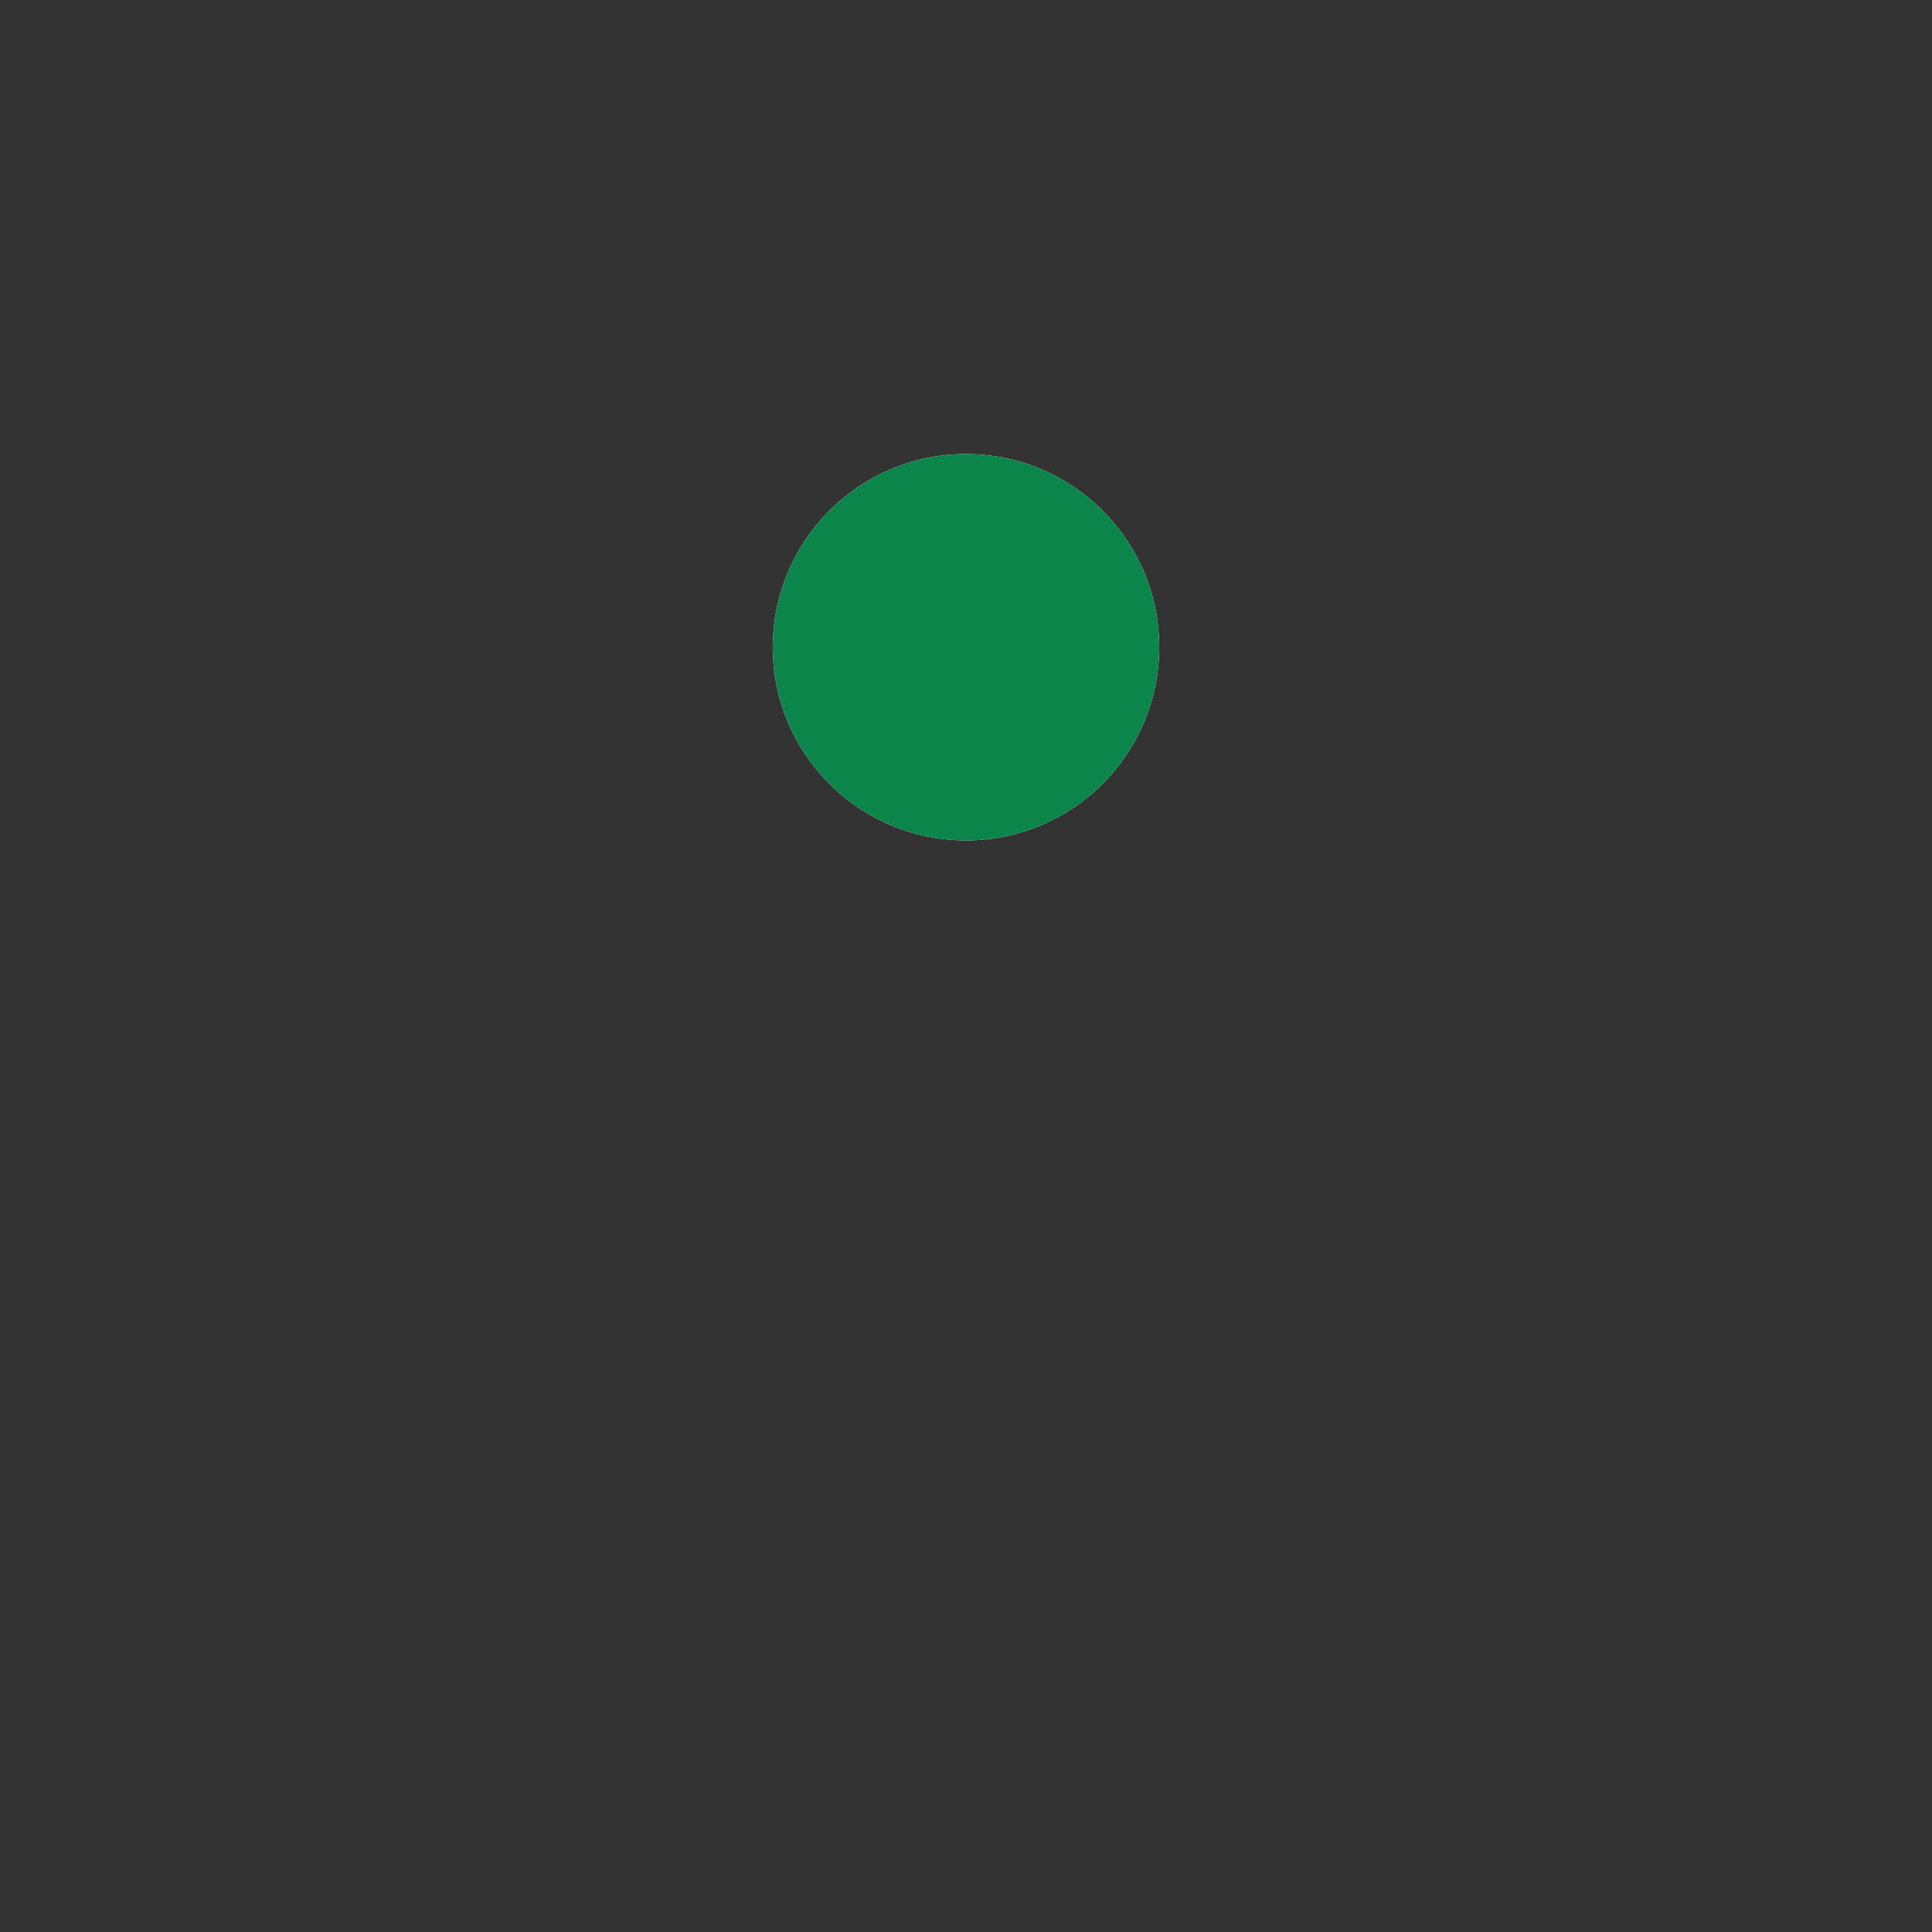 <svg xmlns="http://www.w3.org/2000/svg" viewBox="0 0 100 100" preserveAspectRatio="xMidYMid" width="200" height="200" style="shape-rendering: auto; display: block; background: transparent;" xmlns:xlink="http://www.w3.org/1999/xlink"><rect x="0" y="0" width="100" height="100" fill="#333333" stroke="none"/><g><g transform="translate(0 -7.5)">
  <circle fill="#fdfdfd" r="10" cy="41" cx="50">
    <animateTransform values="0 50 50;360 50 50" keyTimes="0;1" repeatCount="indefinite" dur="1s" type="rotate" attributeName="transform"></animateTransform>
    <animate keySplines="0.2 0 0.8 1;0.2 0 0.8 1" values="0;15;0" keyTimes="0;0.5;1" calcMode="spline" repeatCount="indefinite" dur="1s" attributeName="r"></animate>
  </circle>
  <circle fill="#0b854a" r="10" cy="41" cx="50">
    <animateTransform values="180 50 50;540 50 50" keyTimes="0;1" repeatCount="indefinite" dur="1s" type="rotate" attributeName="transform"></animateTransform>
    <animate keySplines="0.2 0 0.8 1;0.2 0 0.8 1" values="15;0;15" keyTimes="0;0.5;1" calcMode="spline" repeatCount="indefinite" dur="1s" attributeName="r"></animate>
  </circle>
</g><g></g></g><!-- [ldio] generated by https://loading.io --></svg>